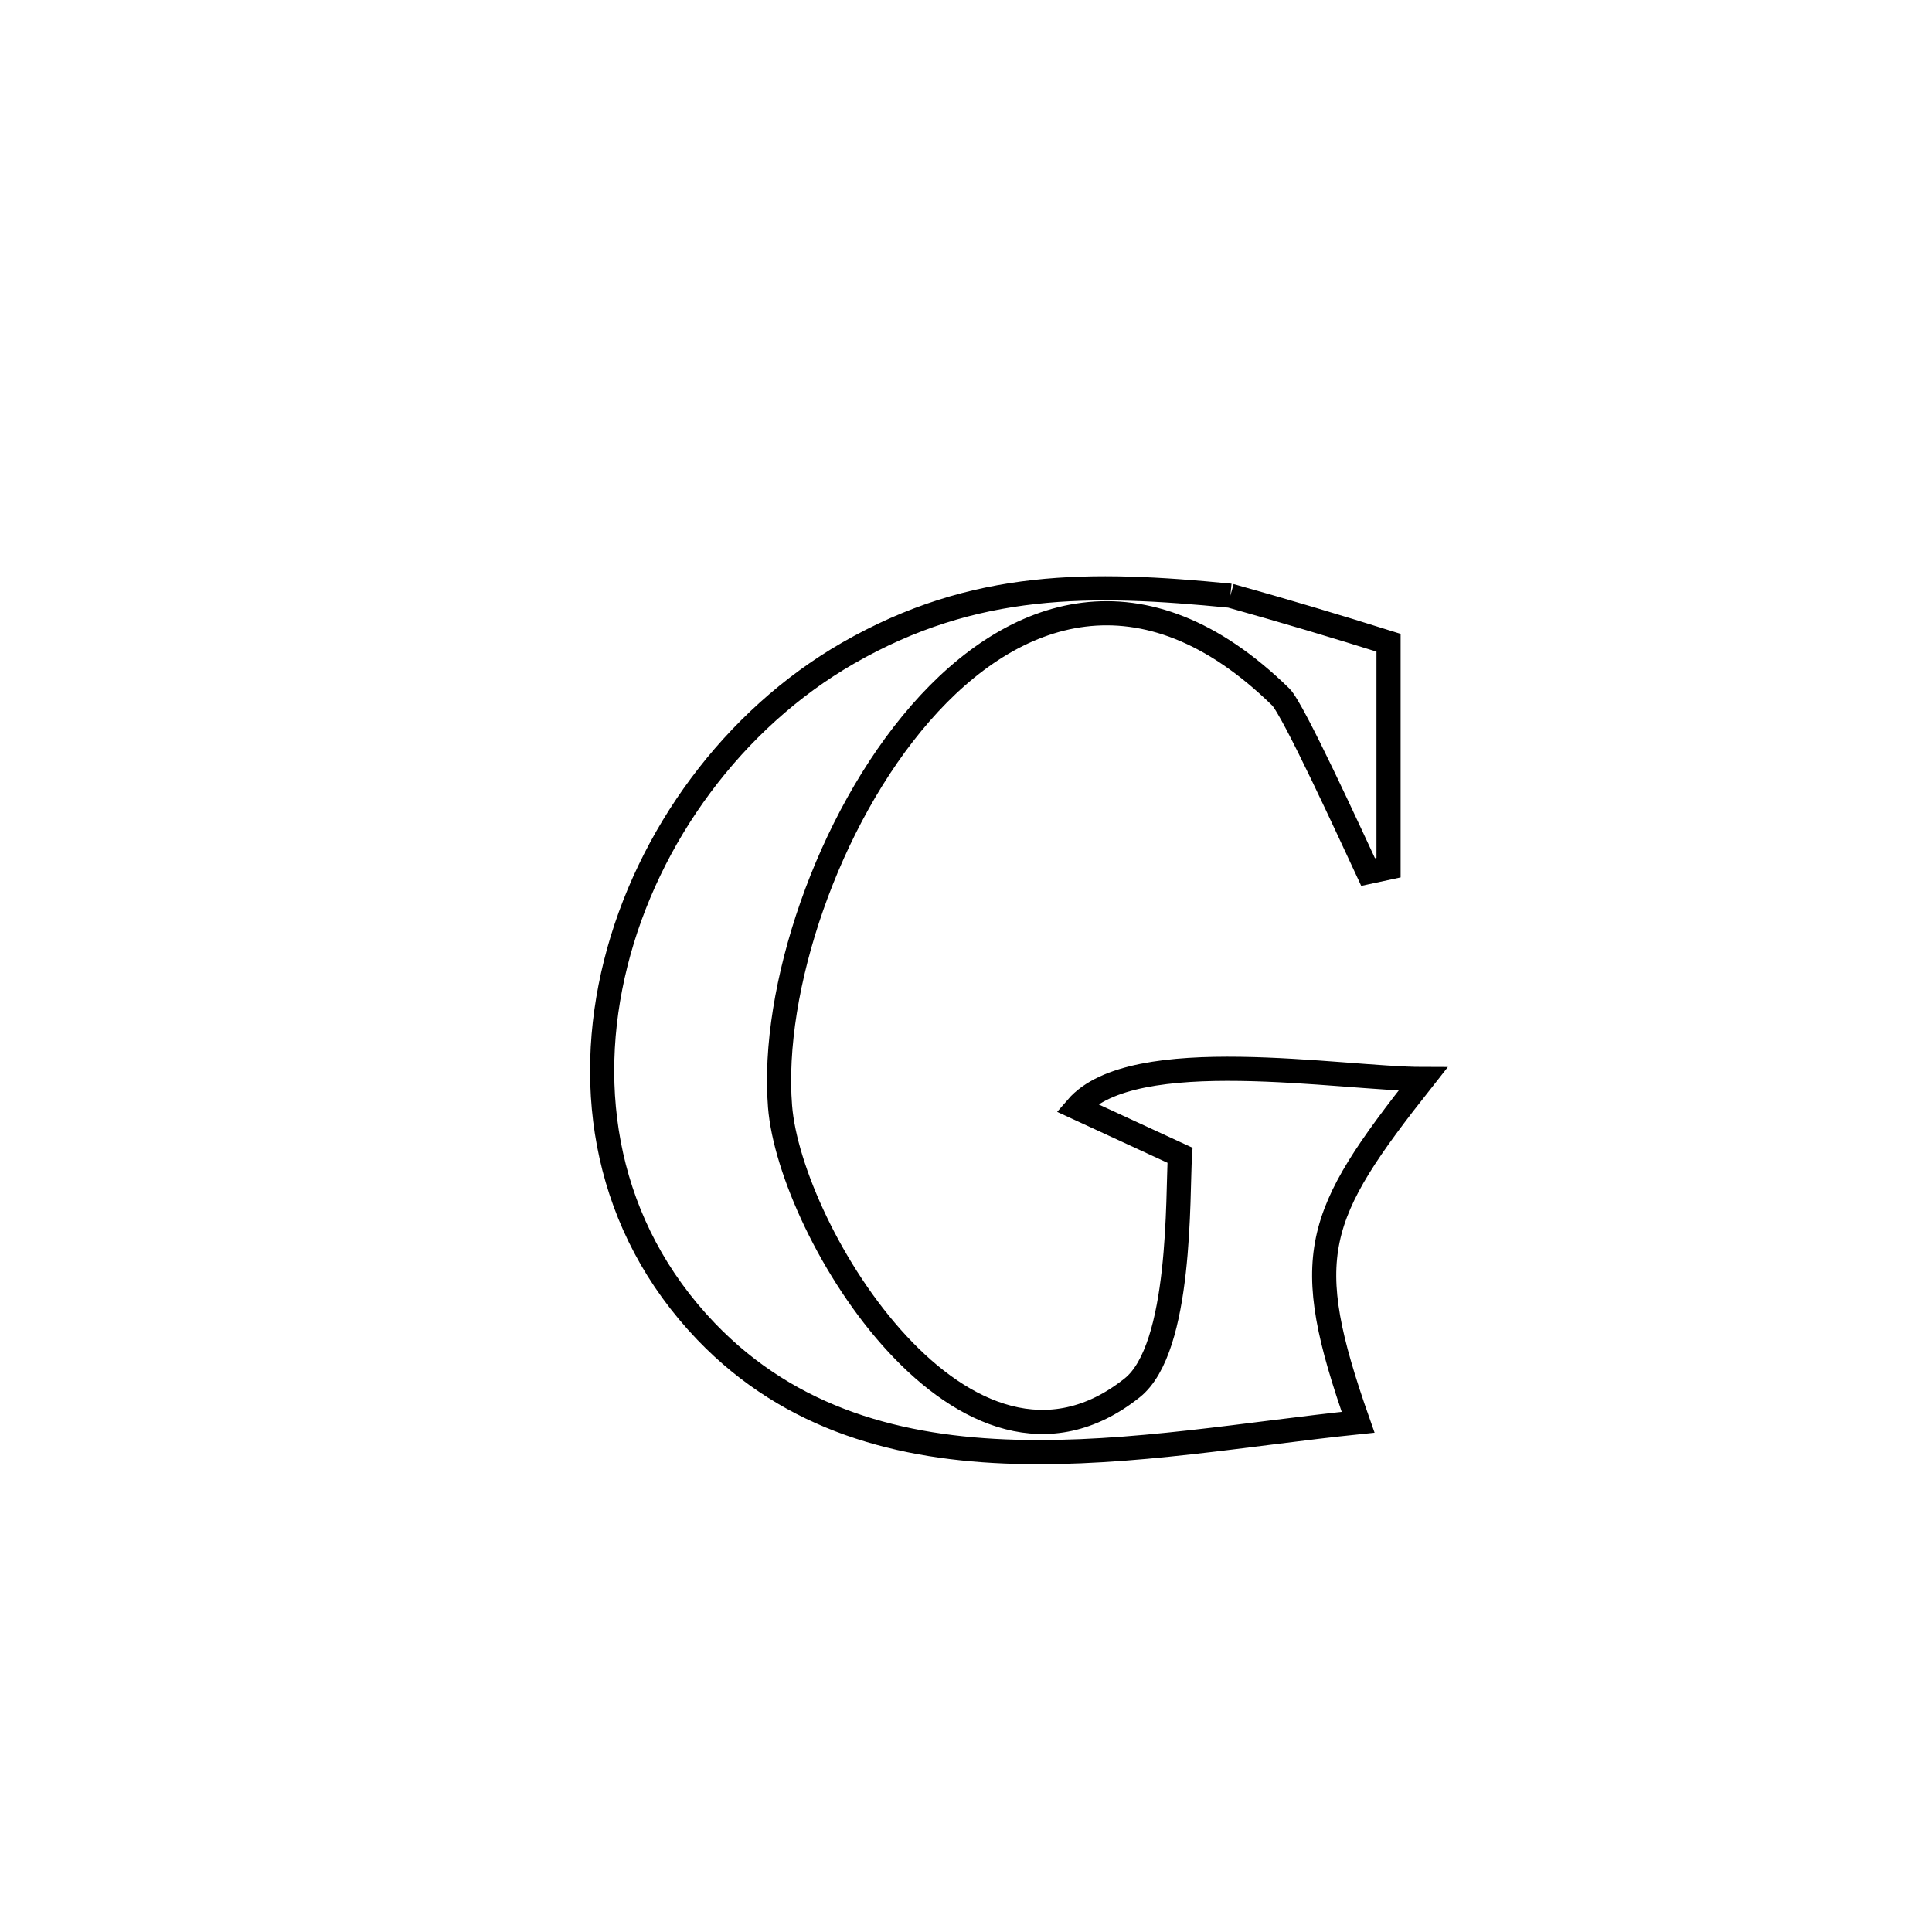 <svg xmlns="http://www.w3.org/2000/svg" viewBox="0.0 0.0 24.0 24.0" height="200px" width="200px"><path fill="none" stroke="black" stroke-width=".3" stroke-opacity="1.0"  filling="0" d="M15.284 7.4 L15.284 7.4 C15.942 7.584 16.597 7.779 17.249 7.984 L17.249 7.984 C17.249 8.915 17.249 9.847 17.249 10.778 L17.249 10.778 C17.164 10.796 17.079 10.815 16.995 10.833 L16.995 10.833 C16.783 10.379 16.065 8.81 15.91 8.658 C14.203 6.987 12.591 7.534 11.434 8.861 C10.277 10.188 9.575 12.295 9.69 13.744 C9.813 15.306 11.997 18.887 14.064 17.241 C14.684 16.748 14.626 14.842 14.658 14.351 L14.658 14.351 C14.231 14.154 13.803 13.956 13.376 13.759 L13.376 13.759 C14.074 12.95 16.653 13.403 17.677 13.404 L17.677 13.404 C16.325 15.115 16.143 15.598 16.871 17.668 L16.871 17.668 C15.536 17.805 14.041 18.075 12.614 18.035 C11.188 17.995 9.83 17.644 8.77 16.539 C7.525 15.239 7.253 13.543 7.649 11.966 C8.044 10.39 9.108 8.934 10.535 8.113 C12.106 7.21 13.55 7.23 15.284 7.4 L15.284 7.4"></path></svg>